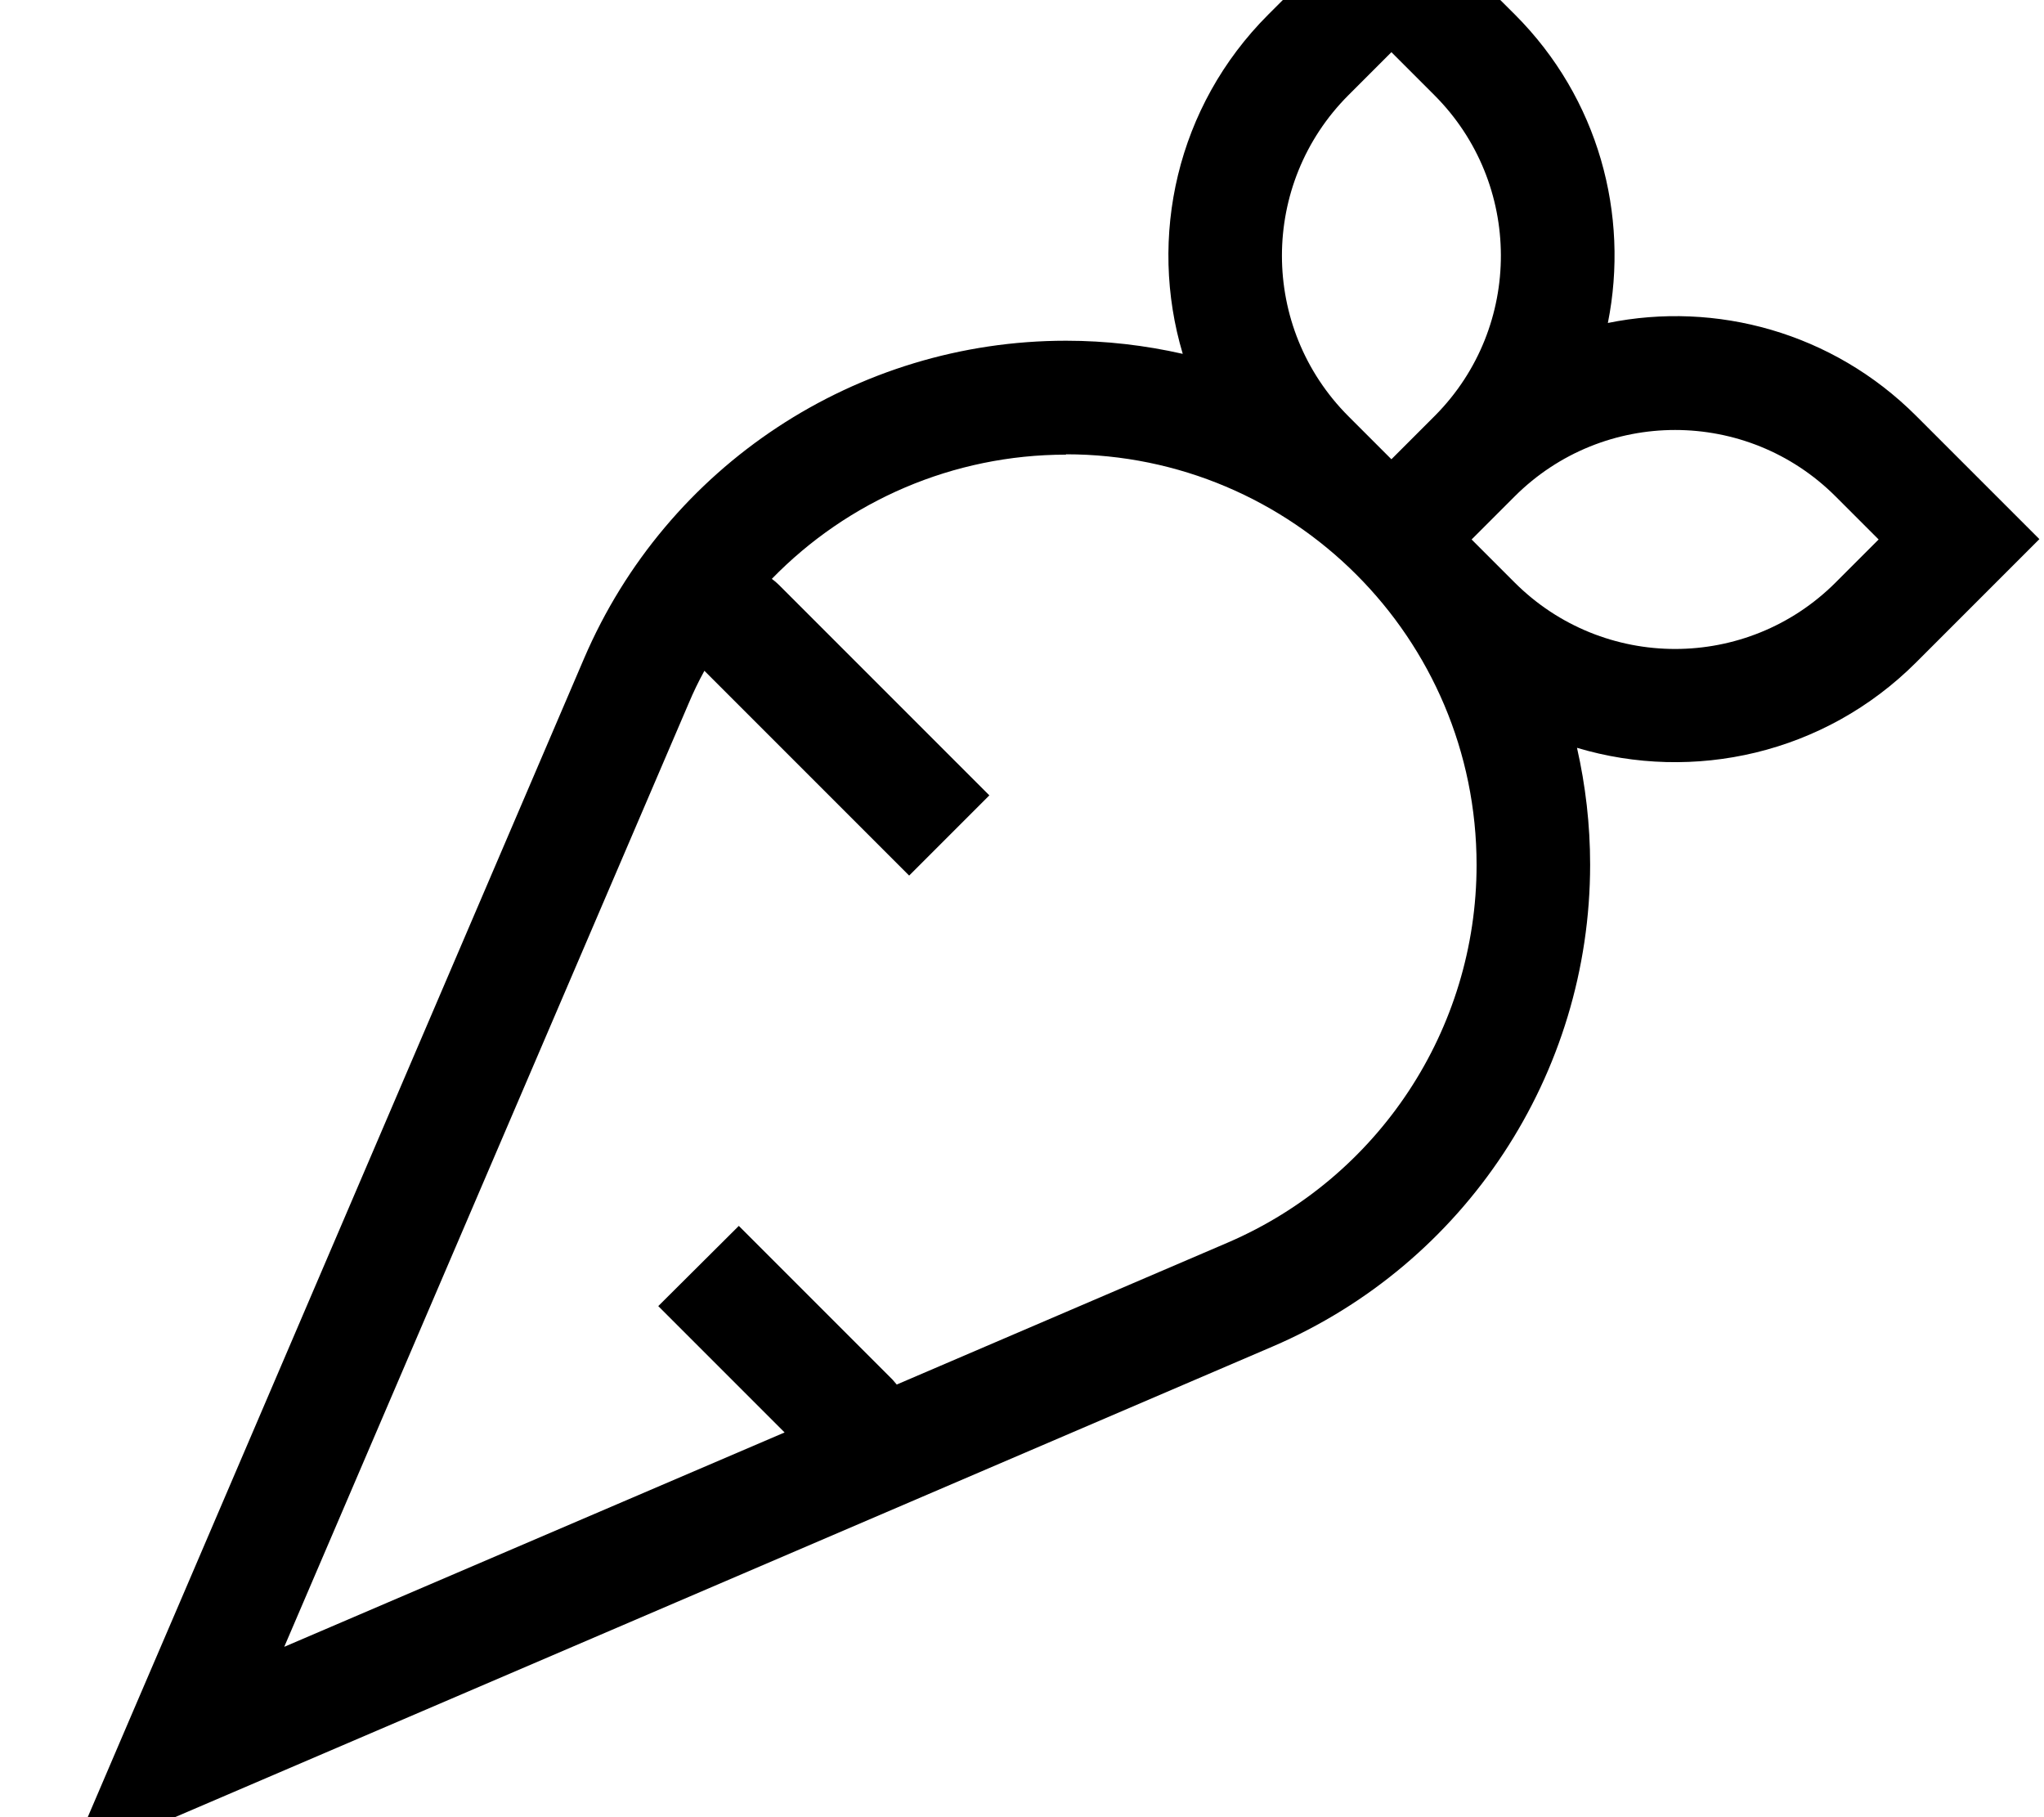 <svg fill="currentColor" xmlns="http://www.w3.org/2000/svg" viewBox="0 0 576 512"><!--! Font Awesome Pro 7.1.0 by @fontawesome - https://fontawesome.com License - https://fontawesome.com/license (Commercial License) Copyright 2025 Fonticons, Inc. --><path fill="currentColor" d="M403.4-19.3L392.1-30.6c-5.5 5.5-17.1 17.1-34.7 34.7-25.9 25.9-33.9 62.8-24.1 95.6-10.6-2.4-21.6-3.7-32.9-3.7-59.1 0-112.5 35.2-135.8 89.5L50.7 451.4c-8 18.6-18.5 43.1-31.5 73.5 28.7-12.3 124.2-53.2 339.4-145.5 54.3-23.3 89.5-76.7 89.5-135.8 0-11.3-1.3-22.3-3.7-32.9 32.7 9.8 69.7 1.8 95.6-24.1 17.6-17.6 29.2-29.2 34.7-34.7-5.5-5.5-17.1-17.1-34.7-34.7-23.6-23.6-56.5-32.4-86.9-26.2 6.1-30.5-2.6-63.3-26.2-86.9L403.4-19.3zm23.4 159.2l0 0c25-25 65.5-25 90.5 0l12.1 12.1-12.1 12.1c-25 25-65.5 25-90.5 0l-12.1-12.1 12.1-12.1zM404.5 117l-12.4 12.4-12.1-12.1c-25-25-25-65.5 0-90.5l12.1-12.1 12.1 12.1c24.9 24.9 25 65.2 .3 90.2zM300.4 128c63.9 0 115.7 51.8 115.7 115.7 0 46.3-27.6 88.1-70.1 106.4l-93.3 40c-.4-.5-.8-.9-1.2-1.4-24.8-24.8-39.2-39.2-43.3-43.3L185.5 368c5.4 5.4 17.2 17.2 35.6 35.6L80.1 464 194.1 198.1c1.3-3.1 2.8-6.2 4.4-9.1 36.7 36.7 55.9 55.9 57.7 57.7l22.6-22.6-59.3-59.3c-.6-.6-1.3-1.2-2-1.7 21.4-22 51.1-35 82.9-35z"/></svg>